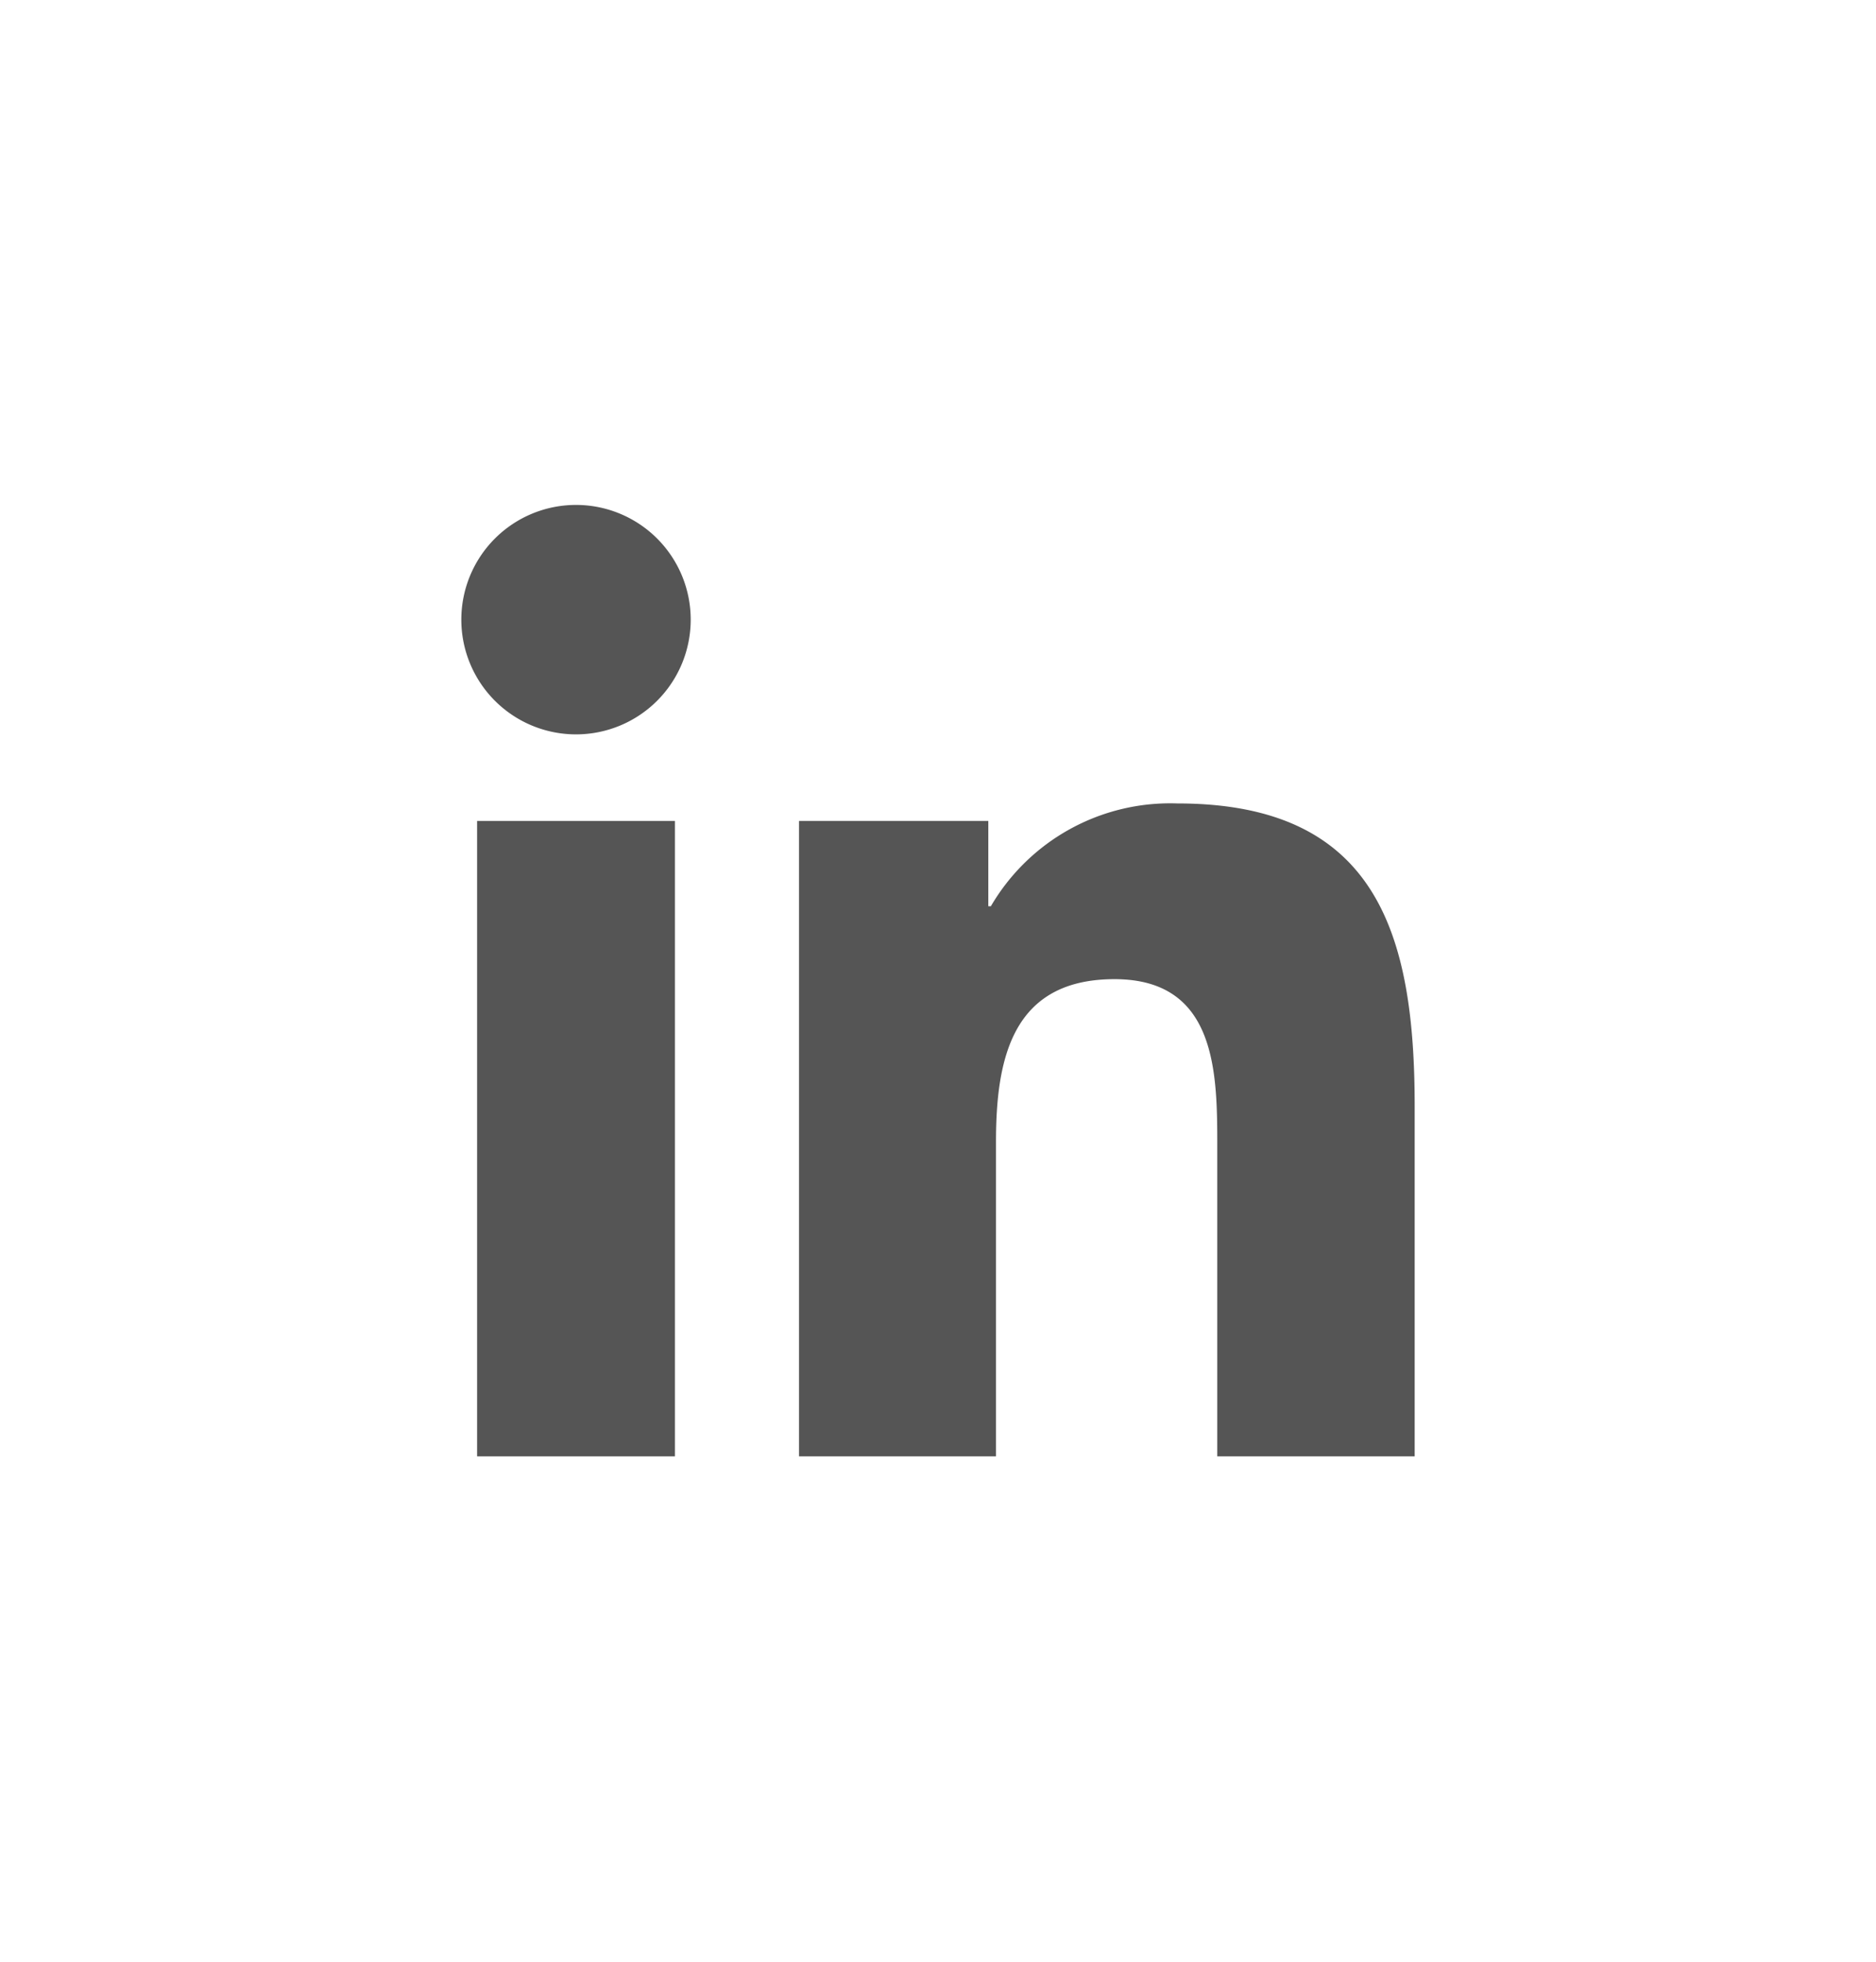 <svg id="Capa_1" data-name="Capa 1" xmlns="http://www.w3.org/2000/svg" viewBox="0 0 44 46"><defs><style>.cls-1{fill:#555;}</style></defs><rect class="cls-1" x="11.19" y="19.25" width="4.64" height="14.9"/><path class="cls-1" d="M13.51,17.22a2.69,2.69,0,1,1,2.69-2.69A2.69,2.69,0,0,1,13.51,17.22Z"/><path class="cls-1" d="M33.18,34.15H28.55V26.91c0-1.73,0-3.95-2.41-3.95s-2.78,1.88-2.78,3.82v7.37H18.74V19.25h4.44v2h.06a4.87,4.87,0,0,1,4.38-2.41c4.69,0,5.56,3.09,5.56,7.1Z"/></svg>